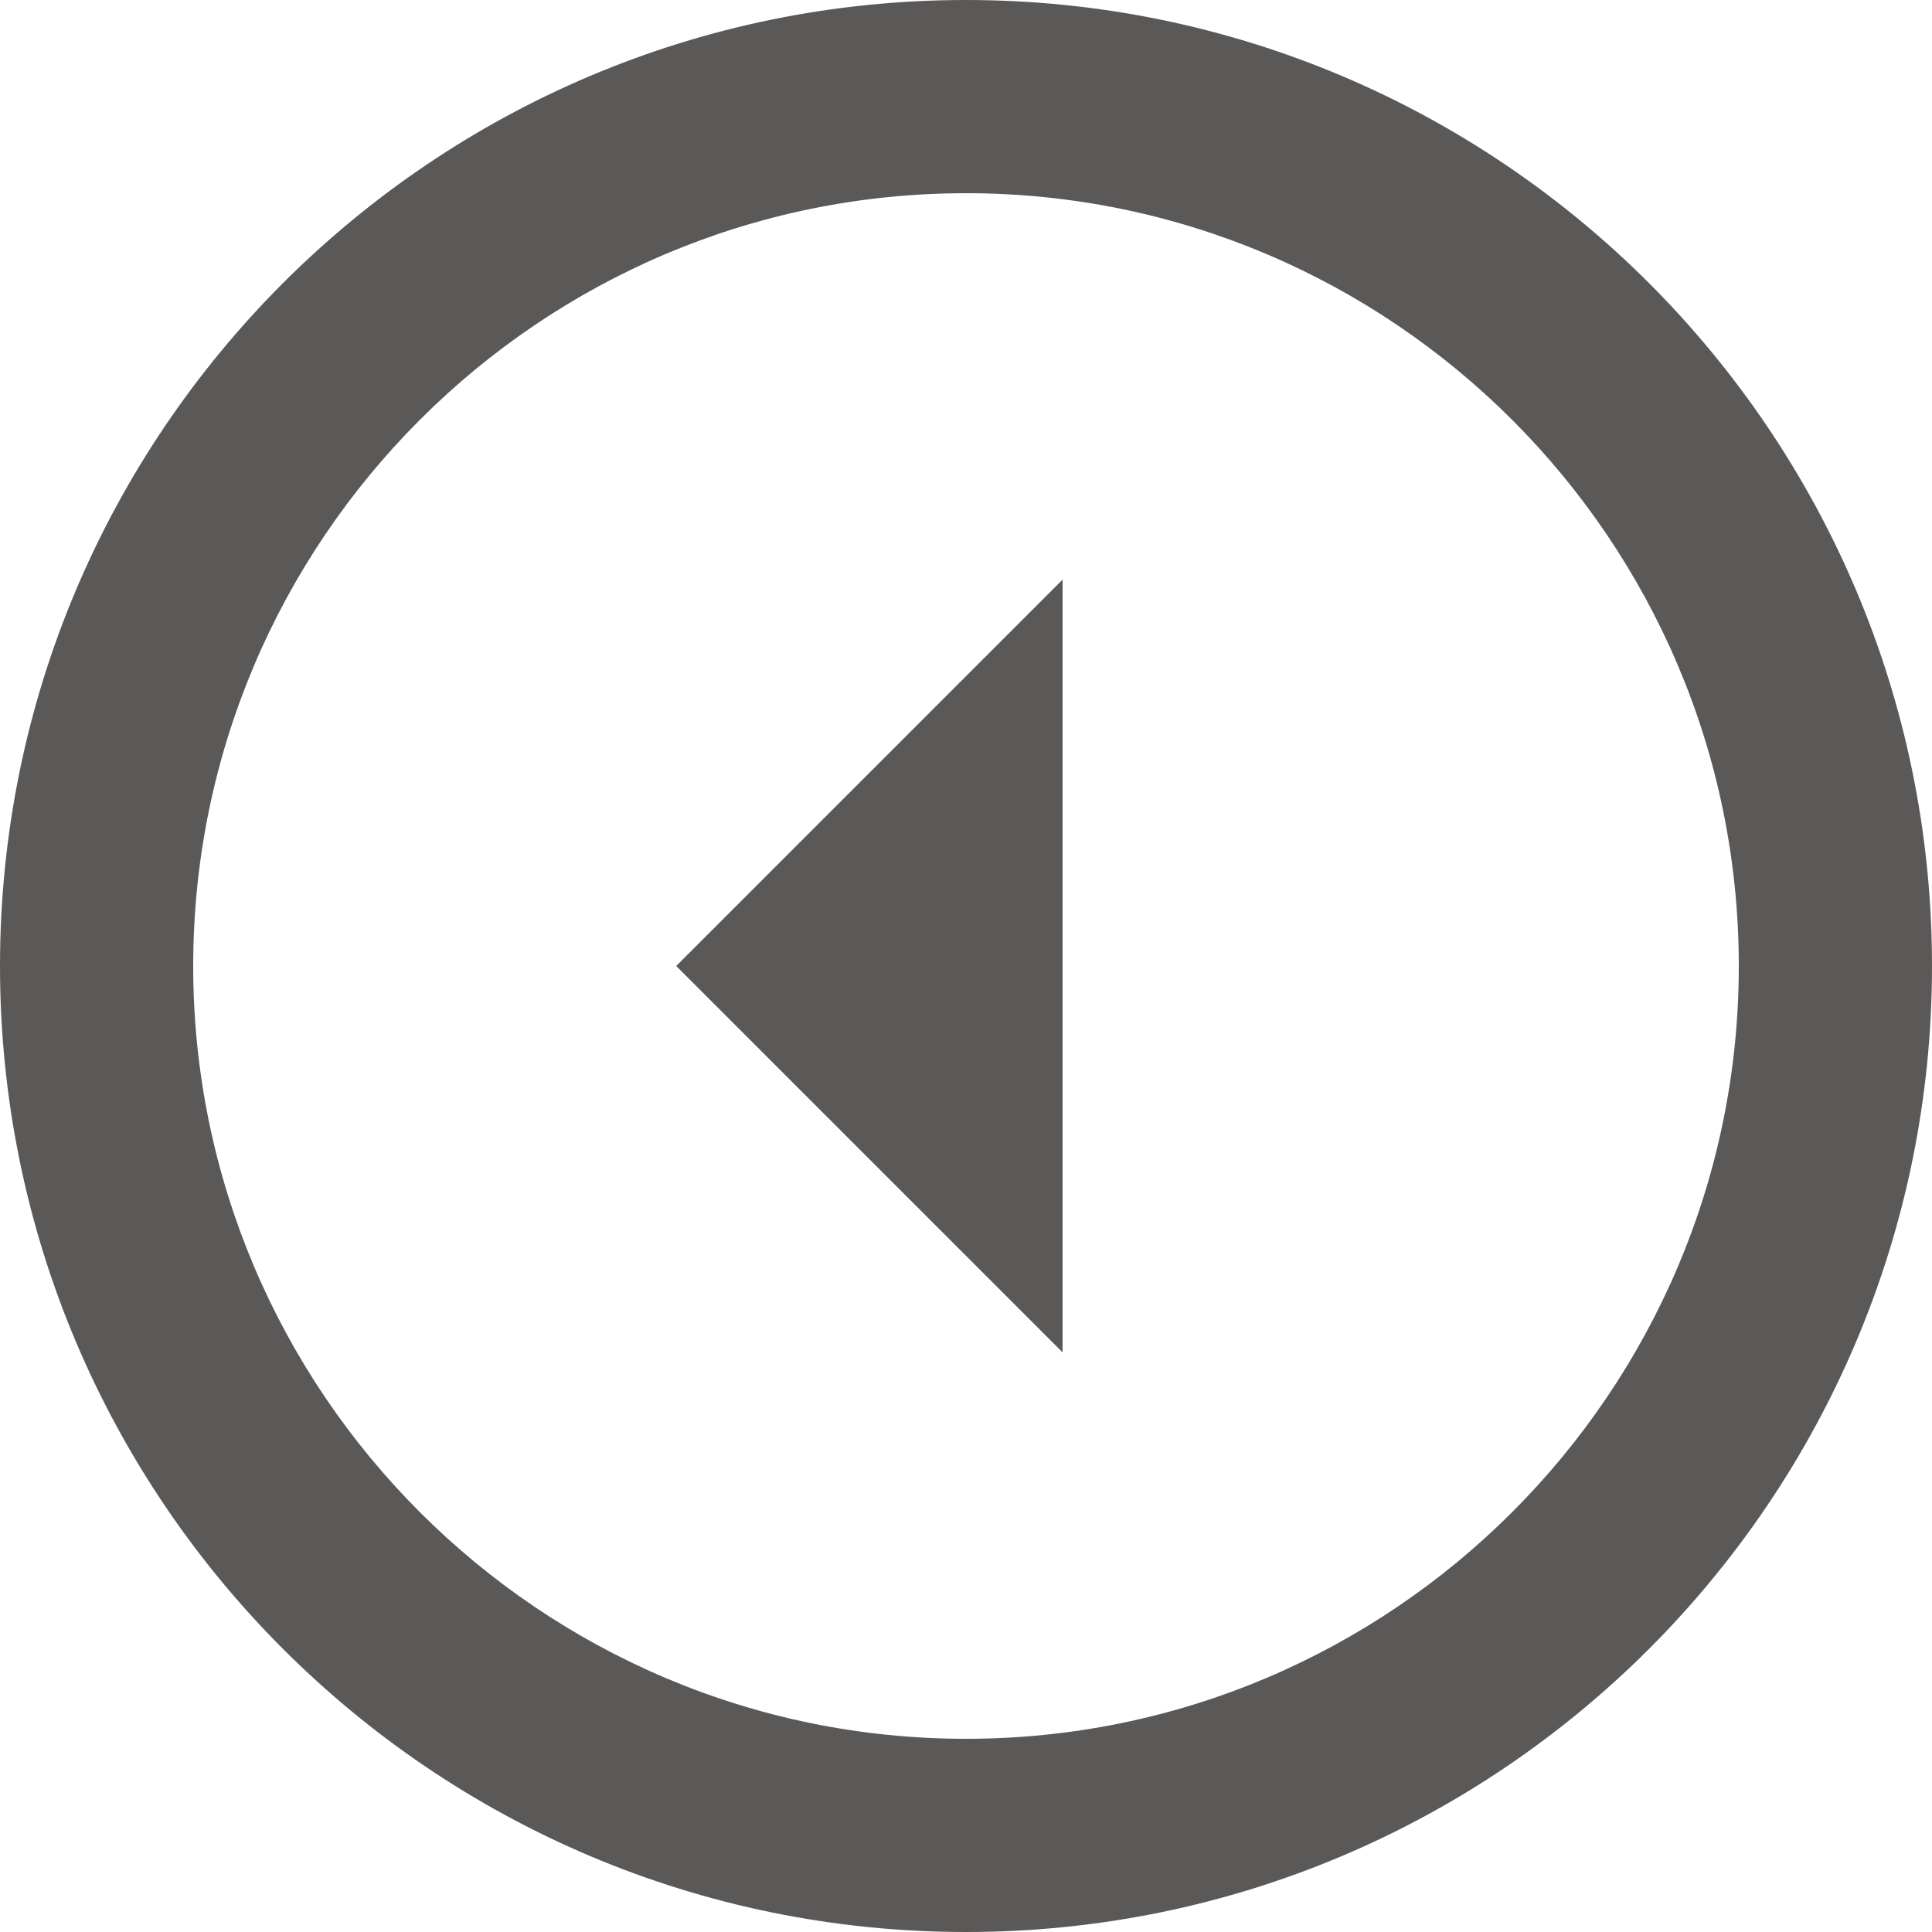<svg width="60" height="60" viewBox="0 0 60 60" fill="none" xmlns="http://www.w3.org/2000/svg">
<path d="M54 30C54 16.77 43.23 6 30 6C16.77 6 6 16.77 6 30C6 43.23 16.77 54 30 54C43.23 54 54 43.23 54 30ZM60 30C60 46.56 46.56 60 30 60C13.44 60 0 46.56 0 30C0 13.44 13.44 0 30 0C46.56 0 60 13.44 60 30ZM21 30L33 42V18L21 30Z" fill="#5B5858"/>
</svg>
